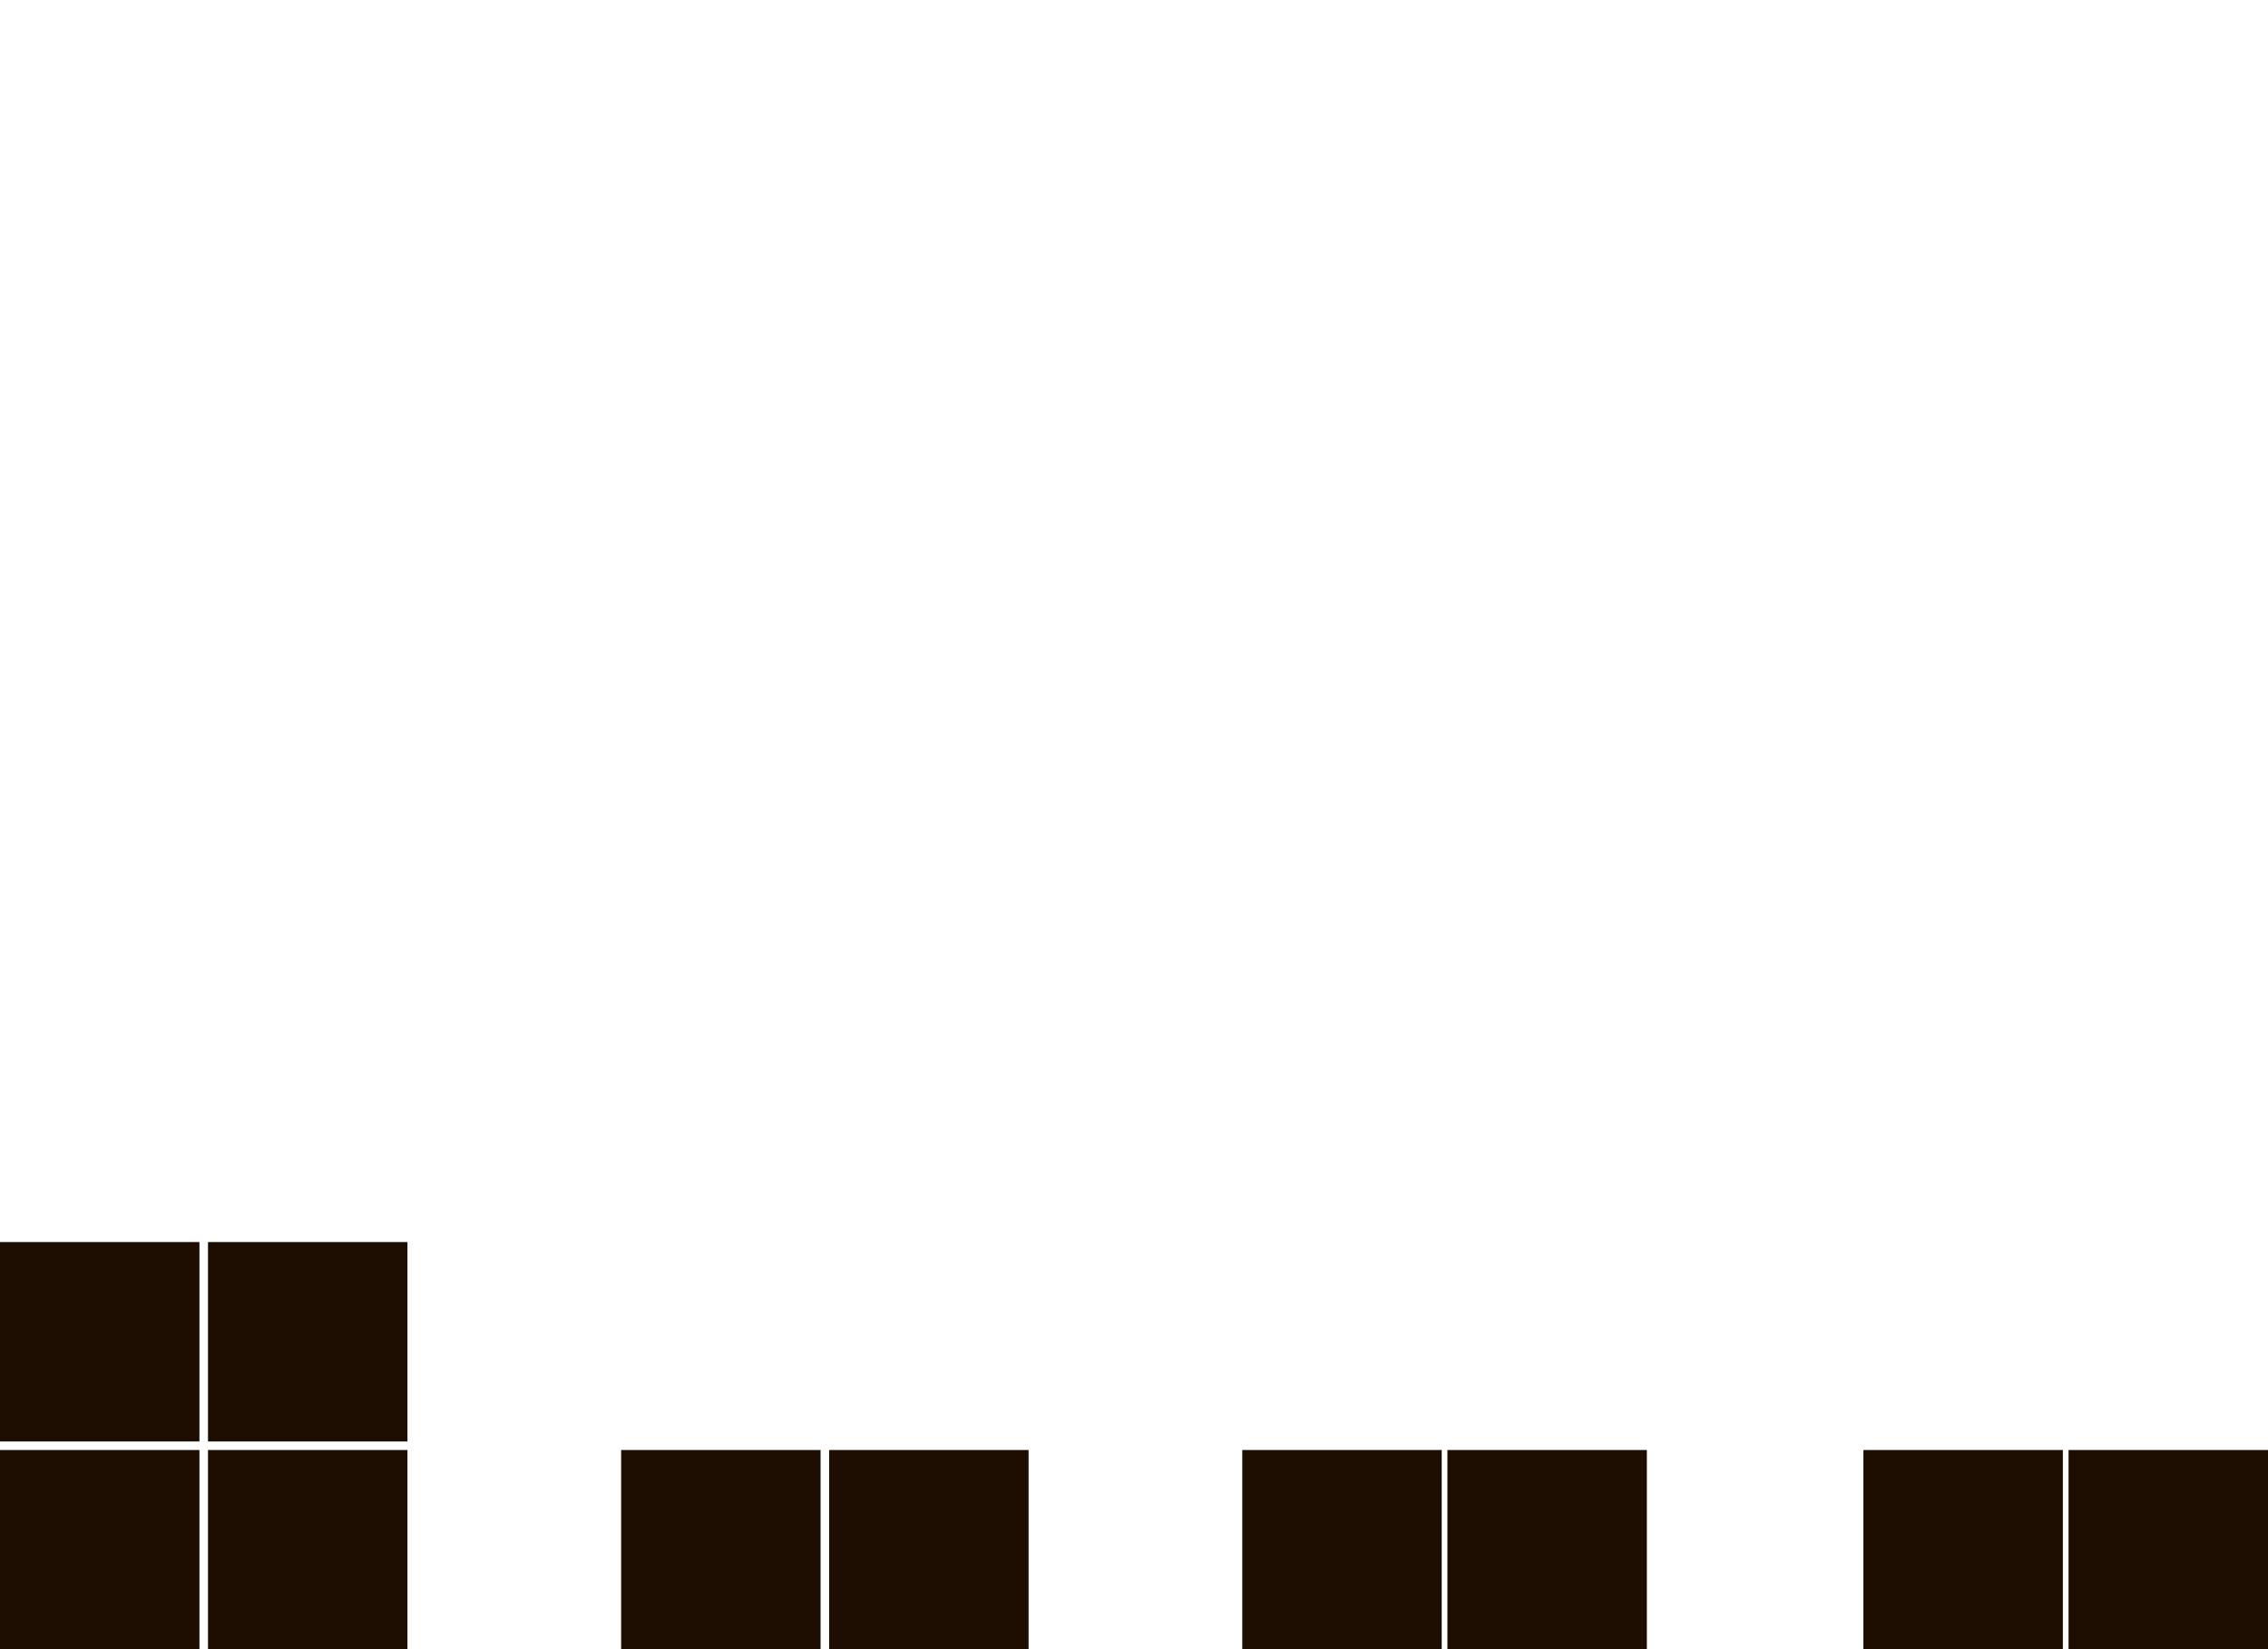 <?xml version="1.0" encoding="utf-8"?>
<!-- Generator: Adobe Illustrator 27.3.1, SVG Export Plug-In . SVG Version: 6.00 Build 0)  -->
<svg version="1.1" id="Слой_1" xmlns="http://www.w3.org/2000/svg" xmlns:xlink="http://www.w3.org/1999/xlink" x="0px" y="0px"
	 viewBox="0 0 79.6 57.9" style="enable-background:new 0 0 79.6 57.9;" xml:space="preserve">
<style type="text/css">
	.st0{fill:#1E0E01;}
</style>
<rect y="43.6" class="st0" width="7" height="7"/>
<rect y="50.9" class="st0" width="7" height="7"/>
<rect x="7.3" y="43.6" class="st0" width="7" height="7"/>
<rect x="7.3" y="50.9" class="st0" width="7" height="7"/>
<rect x="21.8" y="50.9" class="st0" width="7" height="7"/>
<rect x="29.1" y="50.9" class="st0" width="7" height="7"/>
<rect x="43.6" y="50.9" class="st0" width="7" height="7"/>
<rect x="50.8" y="50.9" class="st0" width="7" height="7"/>
<rect x="65.4" y="50.9" class="st0" width="7" height="7"/>
<rect x="72.6" y="50.9" class="st0" width="7" height="7"/>
</svg>
